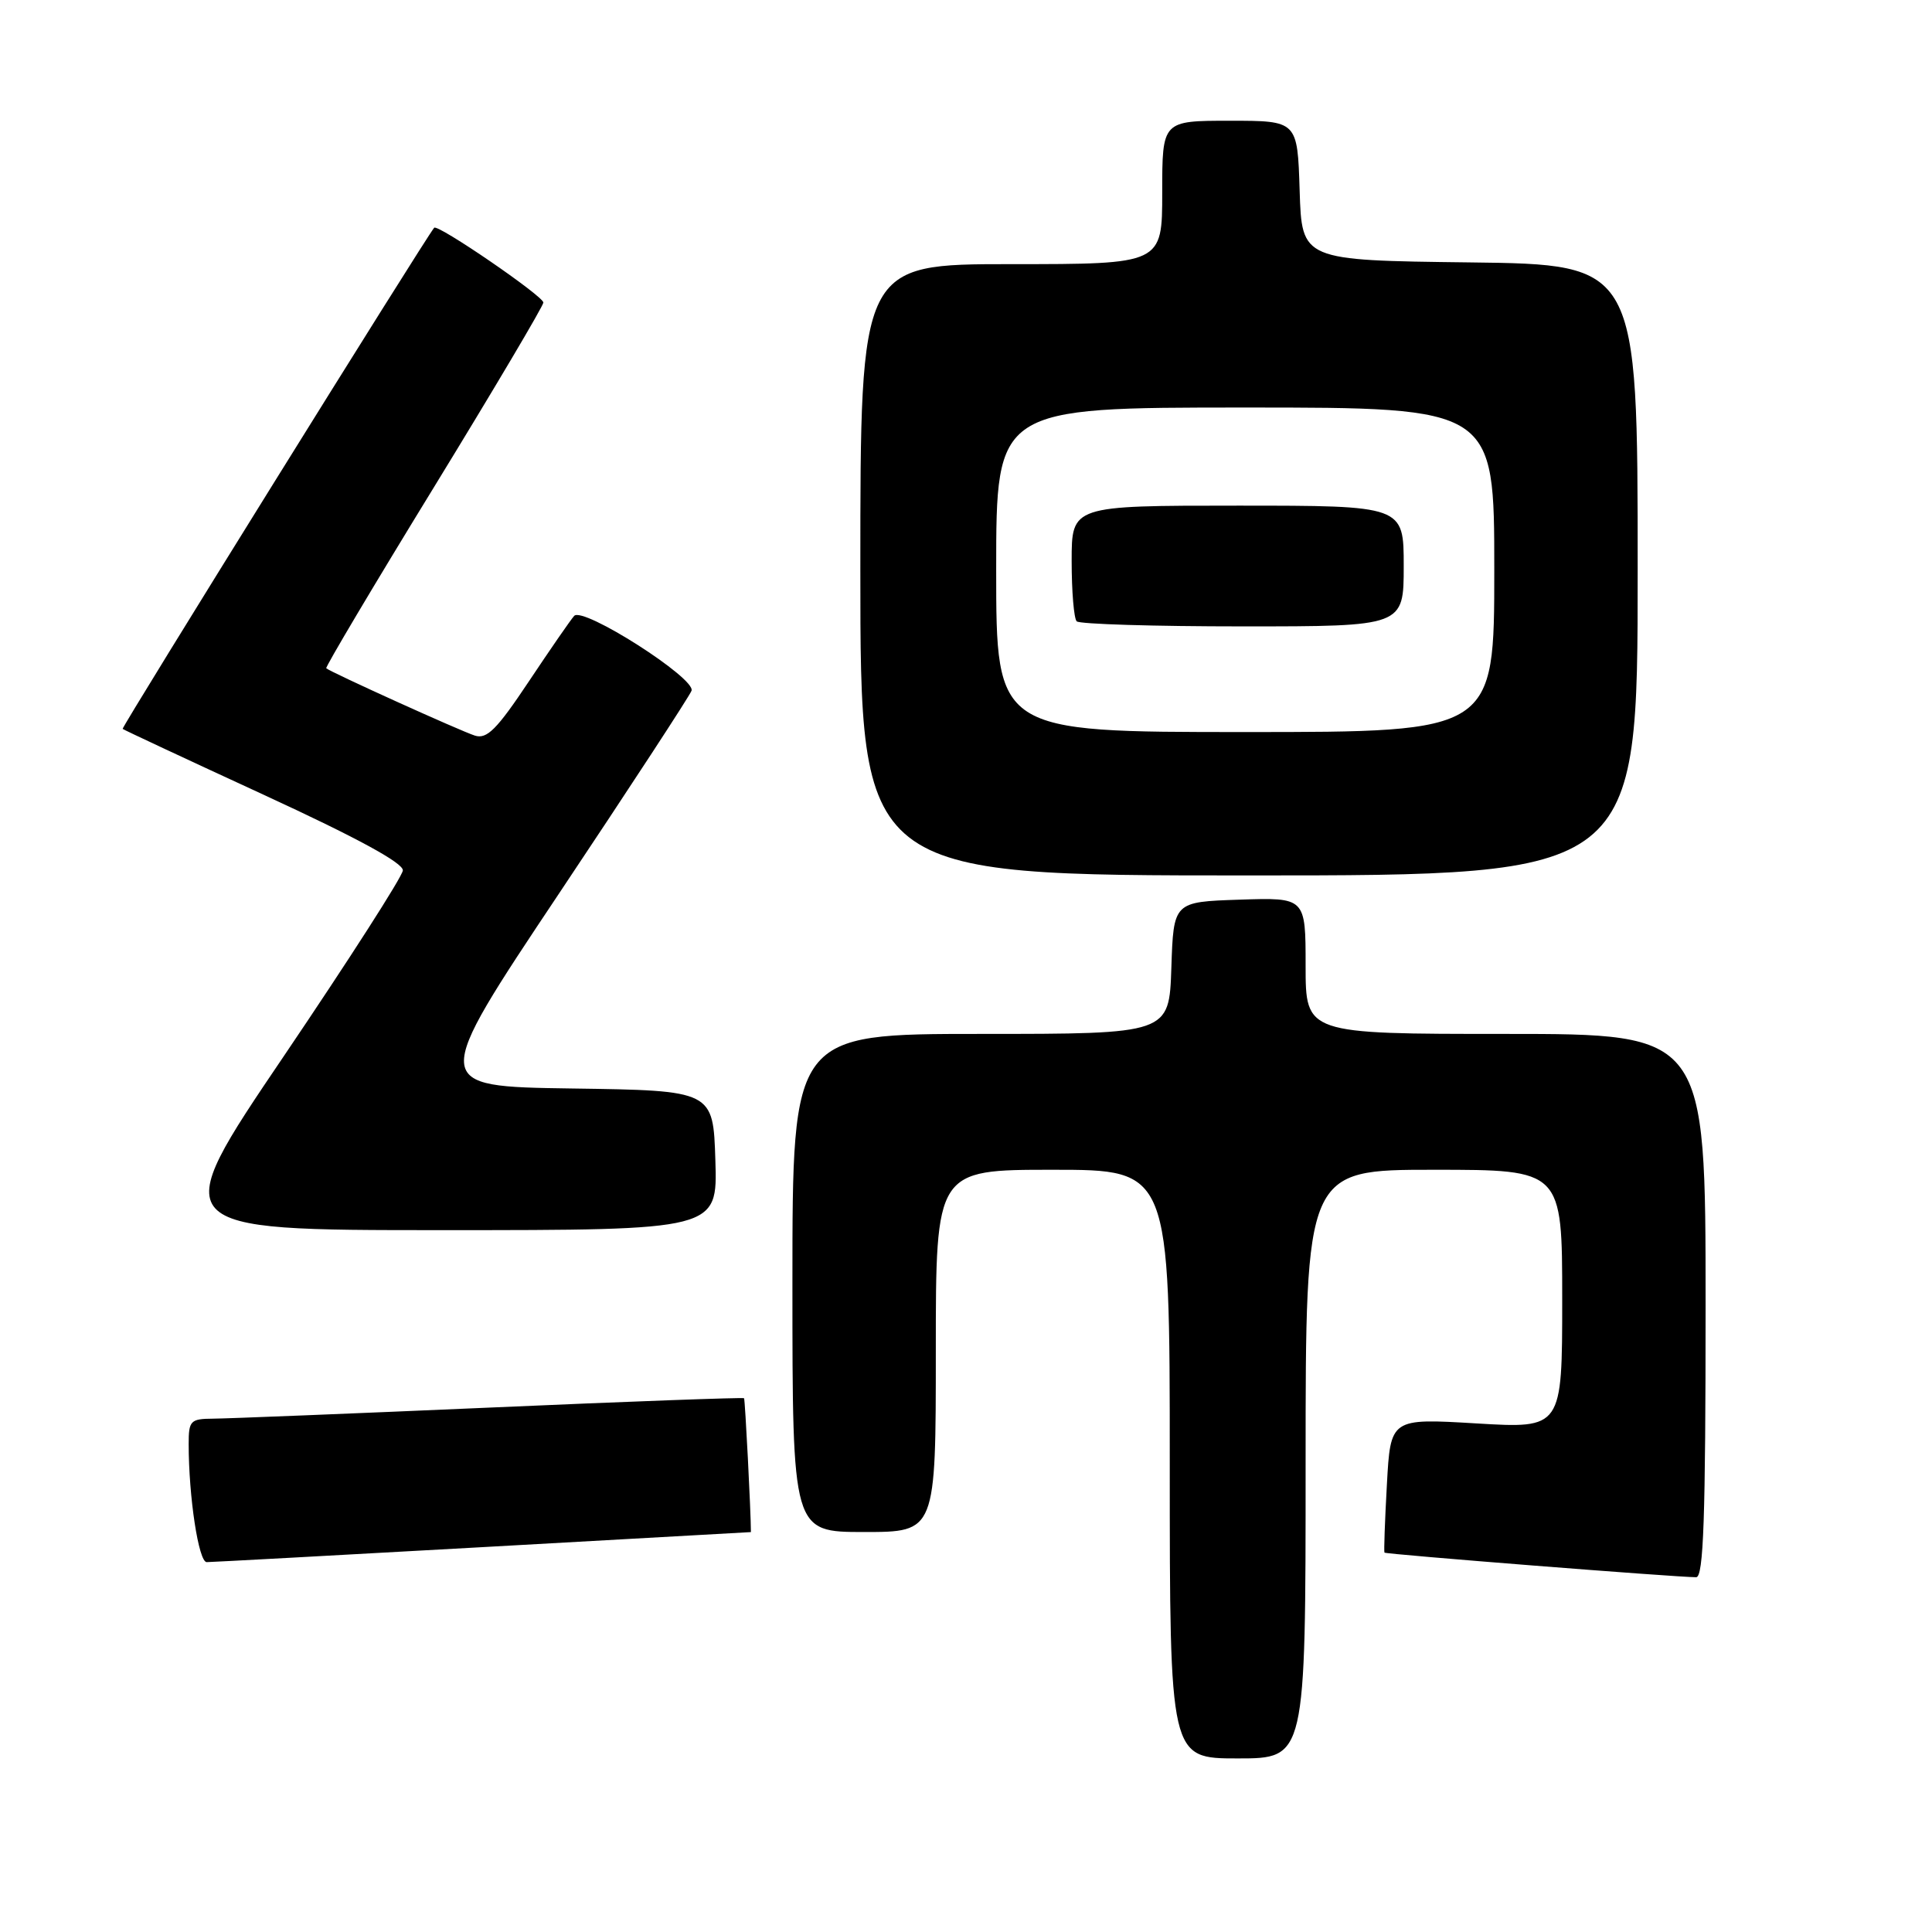 <?xml version="1.0" encoding="UTF-8" standalone="no"?>
<!DOCTYPE svg PUBLIC "-//W3C//DTD SVG 1.1//EN" "http://www.w3.org/Graphics/SVG/1.1/DTD/svg11.dtd" >
<svg xmlns="http://www.w3.org/2000/svg" xmlns:xlink="http://www.w3.org/1999/xlink" version="1.1" viewBox="0 0 256 256">
 <g >
 <path fill="currentColor"
d=" M 173.00 194.00 C 173.00 155.00 173.00 155.00 190.00 155.00 C 207.00 155.00 207.00 155.00 207.00 172.15 C 207.00 189.29 207.00 189.29 195.63 188.61 C 184.25 187.93 184.25 187.93 183.77 196.72 C 183.50 201.55 183.36 205.60 183.45 205.73 C 183.62 205.95 221.98 208.98 224.75 208.99 C 225.73 209.00 226.00 201.14 226.00 173.00 C 226.00 137.00 226.00 137.00 199.50 137.00 C 173.00 137.00 173.00 137.00 173.00 127.96 C 173.00 118.92 173.00 118.92 164.25 119.21 C 155.50 119.50 155.50 119.50 155.21 128.25 C 154.92 137.00 154.92 137.00 129.96 137.00 C 105.00 137.00 105.00 137.00 105.00 170.00 C 105.00 203.00 105.00 203.00 114.50 203.00 C 124.00 203.00 124.00 203.00 124.00 179.00 C 124.00 155.00 124.00 155.00 139.50 155.00 C 155.00 155.00 155.00 155.00 155.00 194.00 C 155.00 233.00 155.00 233.00 164.00 233.00 C 173.00 233.00 173.00 233.00 173.00 194.00 Z  M 64.00 205.00 C 83.53 203.91 99.50 203.01 99.50 203.01 C 99.50 200.42 98.73 185.43 98.59 185.27 C 98.47 185.15 83.33 185.70 64.94 186.51 C 46.55 187.31 30.04 187.97 28.25 187.98 C 25.23 188.00 25.00 188.24 25.00 191.35 C 25.00 198.35 26.32 207.00 27.39 206.99 C 28.00 206.99 44.48 206.09 64.00 205.00 Z  M 94.79 153.75 C 94.50 144.50 94.50 144.50 75.76 144.23 C 57.01 143.96 57.01 143.96 74.07 118.40 C 83.45 104.35 91.35 92.26 91.63 91.53 C 92.25 89.90 77.24 80.32 76.08 81.61 C 75.63 82.10 72.93 86.01 70.07 90.30 C 65.83 96.66 64.52 97.98 62.92 97.47 C 61.00 96.86 43.76 89.05 43.23 88.55 C 43.08 88.41 49.49 77.62 57.48 64.59 C 65.47 51.55 72.00 40.52 72.00 40.09 C 72.00 39.24 57.99 29.64 57.53 30.18 C 56.40 31.50 16.06 96.39 16.25 96.58 C 16.39 96.71 24.82 100.65 35.00 105.34 C 47.32 111.02 53.46 114.36 53.38 115.34 C 53.31 116.16 46.22 127.21 37.63 139.91 C 22.00 163.00 22.00 163.00 58.54 163.00 C 95.08 163.00 95.08 163.00 94.79 153.75 Z  M 217.00 75.52 C 217.00 35.04 217.00 35.04 194.75 34.77 C 172.50 34.50 172.50 34.50 172.21 25.25 C 171.92 16.00 171.92 16.00 162.96 16.00 C 154.00 16.00 154.00 16.00 154.00 25.50 C 154.00 35.00 154.00 35.00 134.00 35.00 C 114.00 35.00 114.00 35.00 114.00 75.50 C 114.00 116.00 114.00 116.00 165.50 116.00 C 217.00 116.00 217.00 116.00 217.00 75.52 Z  M 132.00 75.50 C 132.00 54.00 132.00 54.00 165.00 54.00 C 198.00 54.00 198.00 54.00 198.00 75.50 C 198.00 97.00 198.00 97.00 165.00 97.00 C 132.00 97.00 132.00 97.00 132.00 75.50 Z  M 186.00 75.00 C 186.00 67.00 186.00 67.00 164.00 67.00 C 142.00 67.00 142.00 67.00 142.00 74.33 C 142.00 78.37 142.30 81.97 142.67 82.33 C 143.03 82.70 152.93 83.00 164.67 83.00 C 186.00 83.00 186.00 83.00 186.00 75.00 Z "/>
</g>
</svg>